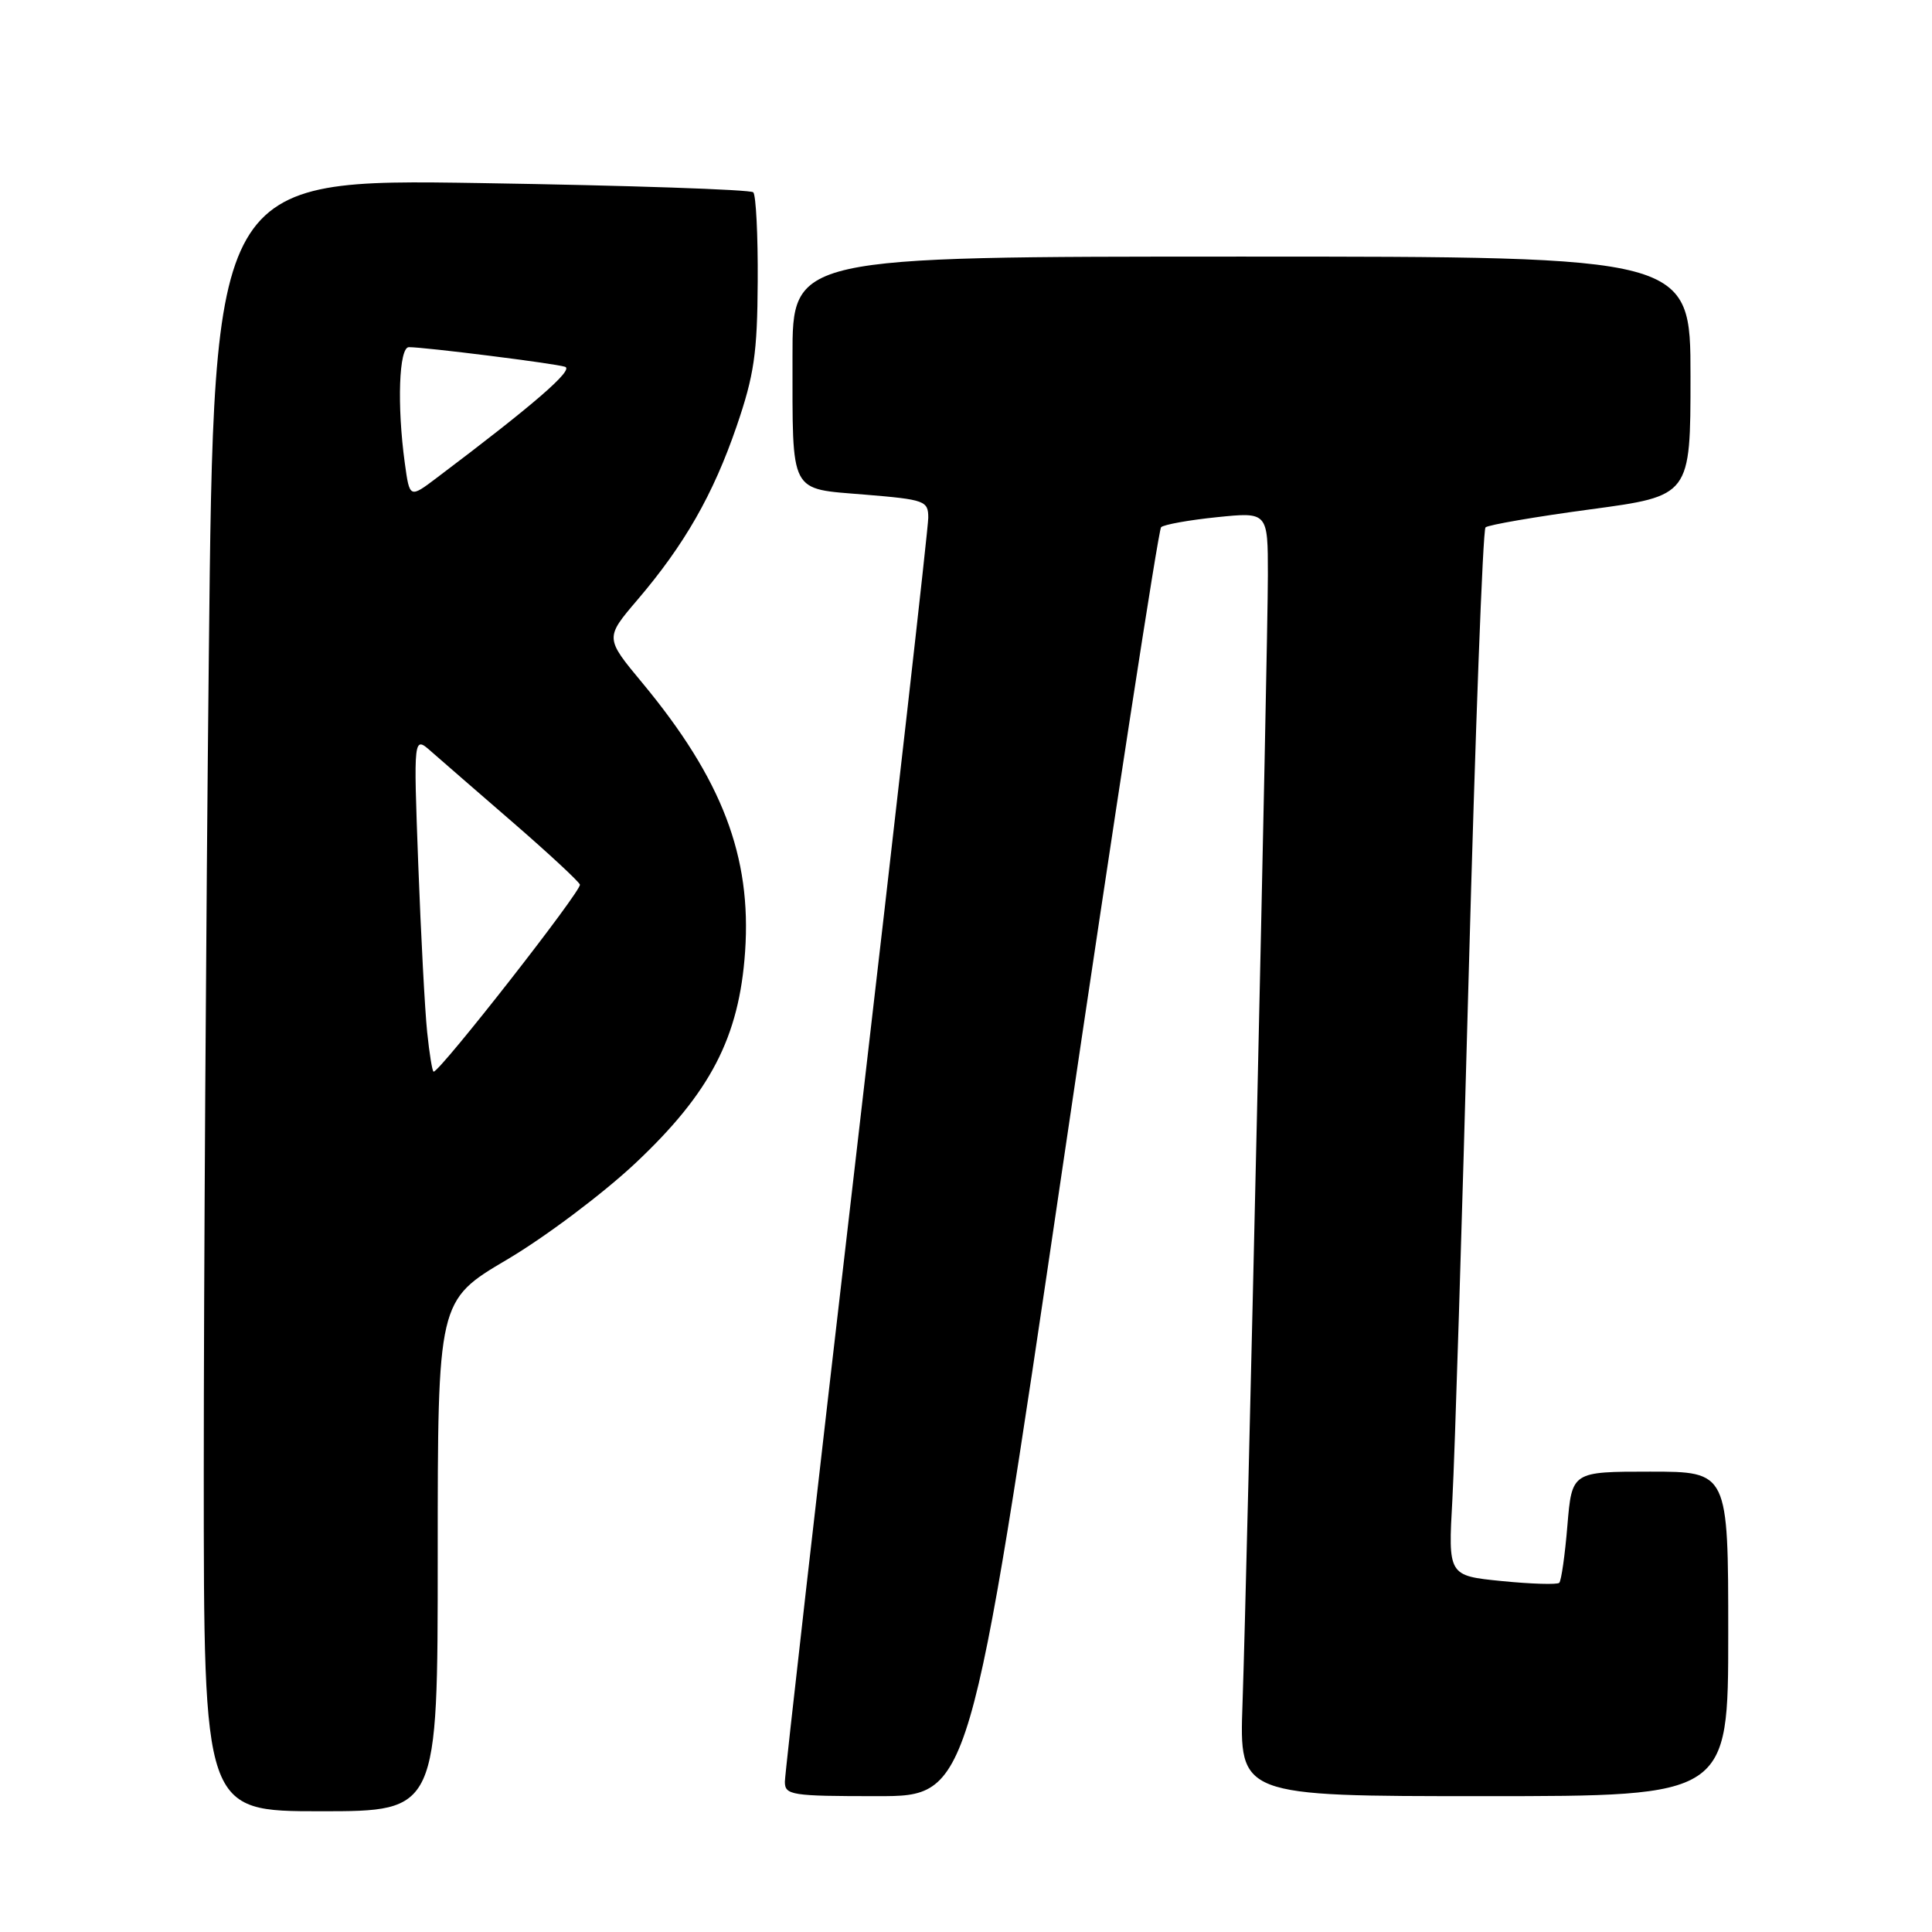 <?xml version="1.0" encoding="UTF-8" standalone="no"?>
<!DOCTYPE svg PUBLIC "-//W3C//DTD SVG 1.1//EN" "http://www.w3.org/Graphics/SVG/1.1/DTD/svg11.dtd" >
<svg xmlns="http://www.w3.org/2000/svg" xmlns:xlink="http://www.w3.org/1999/xlink" version="1.1" viewBox="0 0 256 256">
 <g >
 <path fill="currentColor"
d=" M 58.00 206.16 C 58.00 172.33 58.00 172.33 67.17 166.91 C 72.21 163.94 79.86 158.19 84.17 154.15 C 94.14 144.78 97.95 137.44 98.73 126.09 C 99.60 113.48 95.68 103.24 85.13 90.51 C 80.16 84.53 80.16 84.53 84.44 79.51 C 90.70 72.18 94.50 65.53 97.60 56.50 C 99.93 49.71 100.35 46.81 100.40 37.31 C 100.44 31.16 100.17 25.83 99.81 25.48 C 99.45 25.12 83.22 24.57 63.74 24.26 C 28.33 23.70 28.33 23.70 27.67 87.01 C 27.30 121.84 27.00 170.51 27.00 195.16 C 27.00 240.00 27.00 240.00 42.50 240.00 C 58.00 240.00 58.00 240.00 58.00 206.16 Z  M 140.86 154.25 C 147.65 108.19 153.50 70.21 153.85 69.86 C 154.21 69.51 157.54 68.91 161.25 68.53 C 168.00 67.84 168.00 67.84 168.00 76.17 C 168.00 85.87 165.26 207.69 164.64 225.75 C 164.21 238.00 164.21 238.00 196.61 238.00 C 229.00 238.00 229.00 238.00 229.00 216.50 C 229.00 195.00 229.00 195.00 218.65 195.00 C 208.29 195.00 208.29 195.00 207.69 202.12 C 207.37 206.03 206.88 209.46 206.61 209.73 C 206.34 209.99 202.91 209.89 199.00 209.50 C 191.88 208.79 191.88 208.79 192.45 198.64 C 192.76 193.06 193.73 161.95 194.60 129.50 C 195.48 97.05 196.48 70.22 196.84 69.88 C 197.21 69.55 203.46 68.47 210.75 67.49 C 224.00 65.71 224.00 65.71 224.00 49.86 C 224.00 34.00 224.00 34.00 164.50 34.00 C 105.00 34.00 105.00 34.00 105.01 47.25 C 105.03 65.72 104.49 64.70 114.60 65.54 C 122.57 66.20 123.00 66.36 123.00 68.61 C 123.00 69.91 118.72 107.70 113.50 152.58 C 108.28 197.46 104.00 235.04 104.00 236.09 C 104.00 237.87 104.86 238.00 116.25 238.00 C 128.51 238.00 128.51 238.00 140.86 154.25 Z  M 56.60 136.75 C 56.30 133.86 55.77 123.85 55.42 114.50 C 54.79 97.50 54.79 97.50 57.14 99.58 C 58.44 100.72 63.33 104.97 68.00 109.01 C 72.67 113.06 76.65 116.75 76.84 117.21 C 77.14 117.94 58.32 142.00 57.46 142.00 C 57.28 142.00 56.90 139.64 56.60 136.75 Z  M 53.64 61.37 C 52.59 53.72 52.86 46.00 54.18 46.00 C 56.31 46.00 73.47 48.15 74.87 48.60 C 76.09 48.98 70.76 53.60 57.89 63.30 C 54.28 66.03 54.28 66.03 53.64 61.37 Z "/>
</g>
</svg>